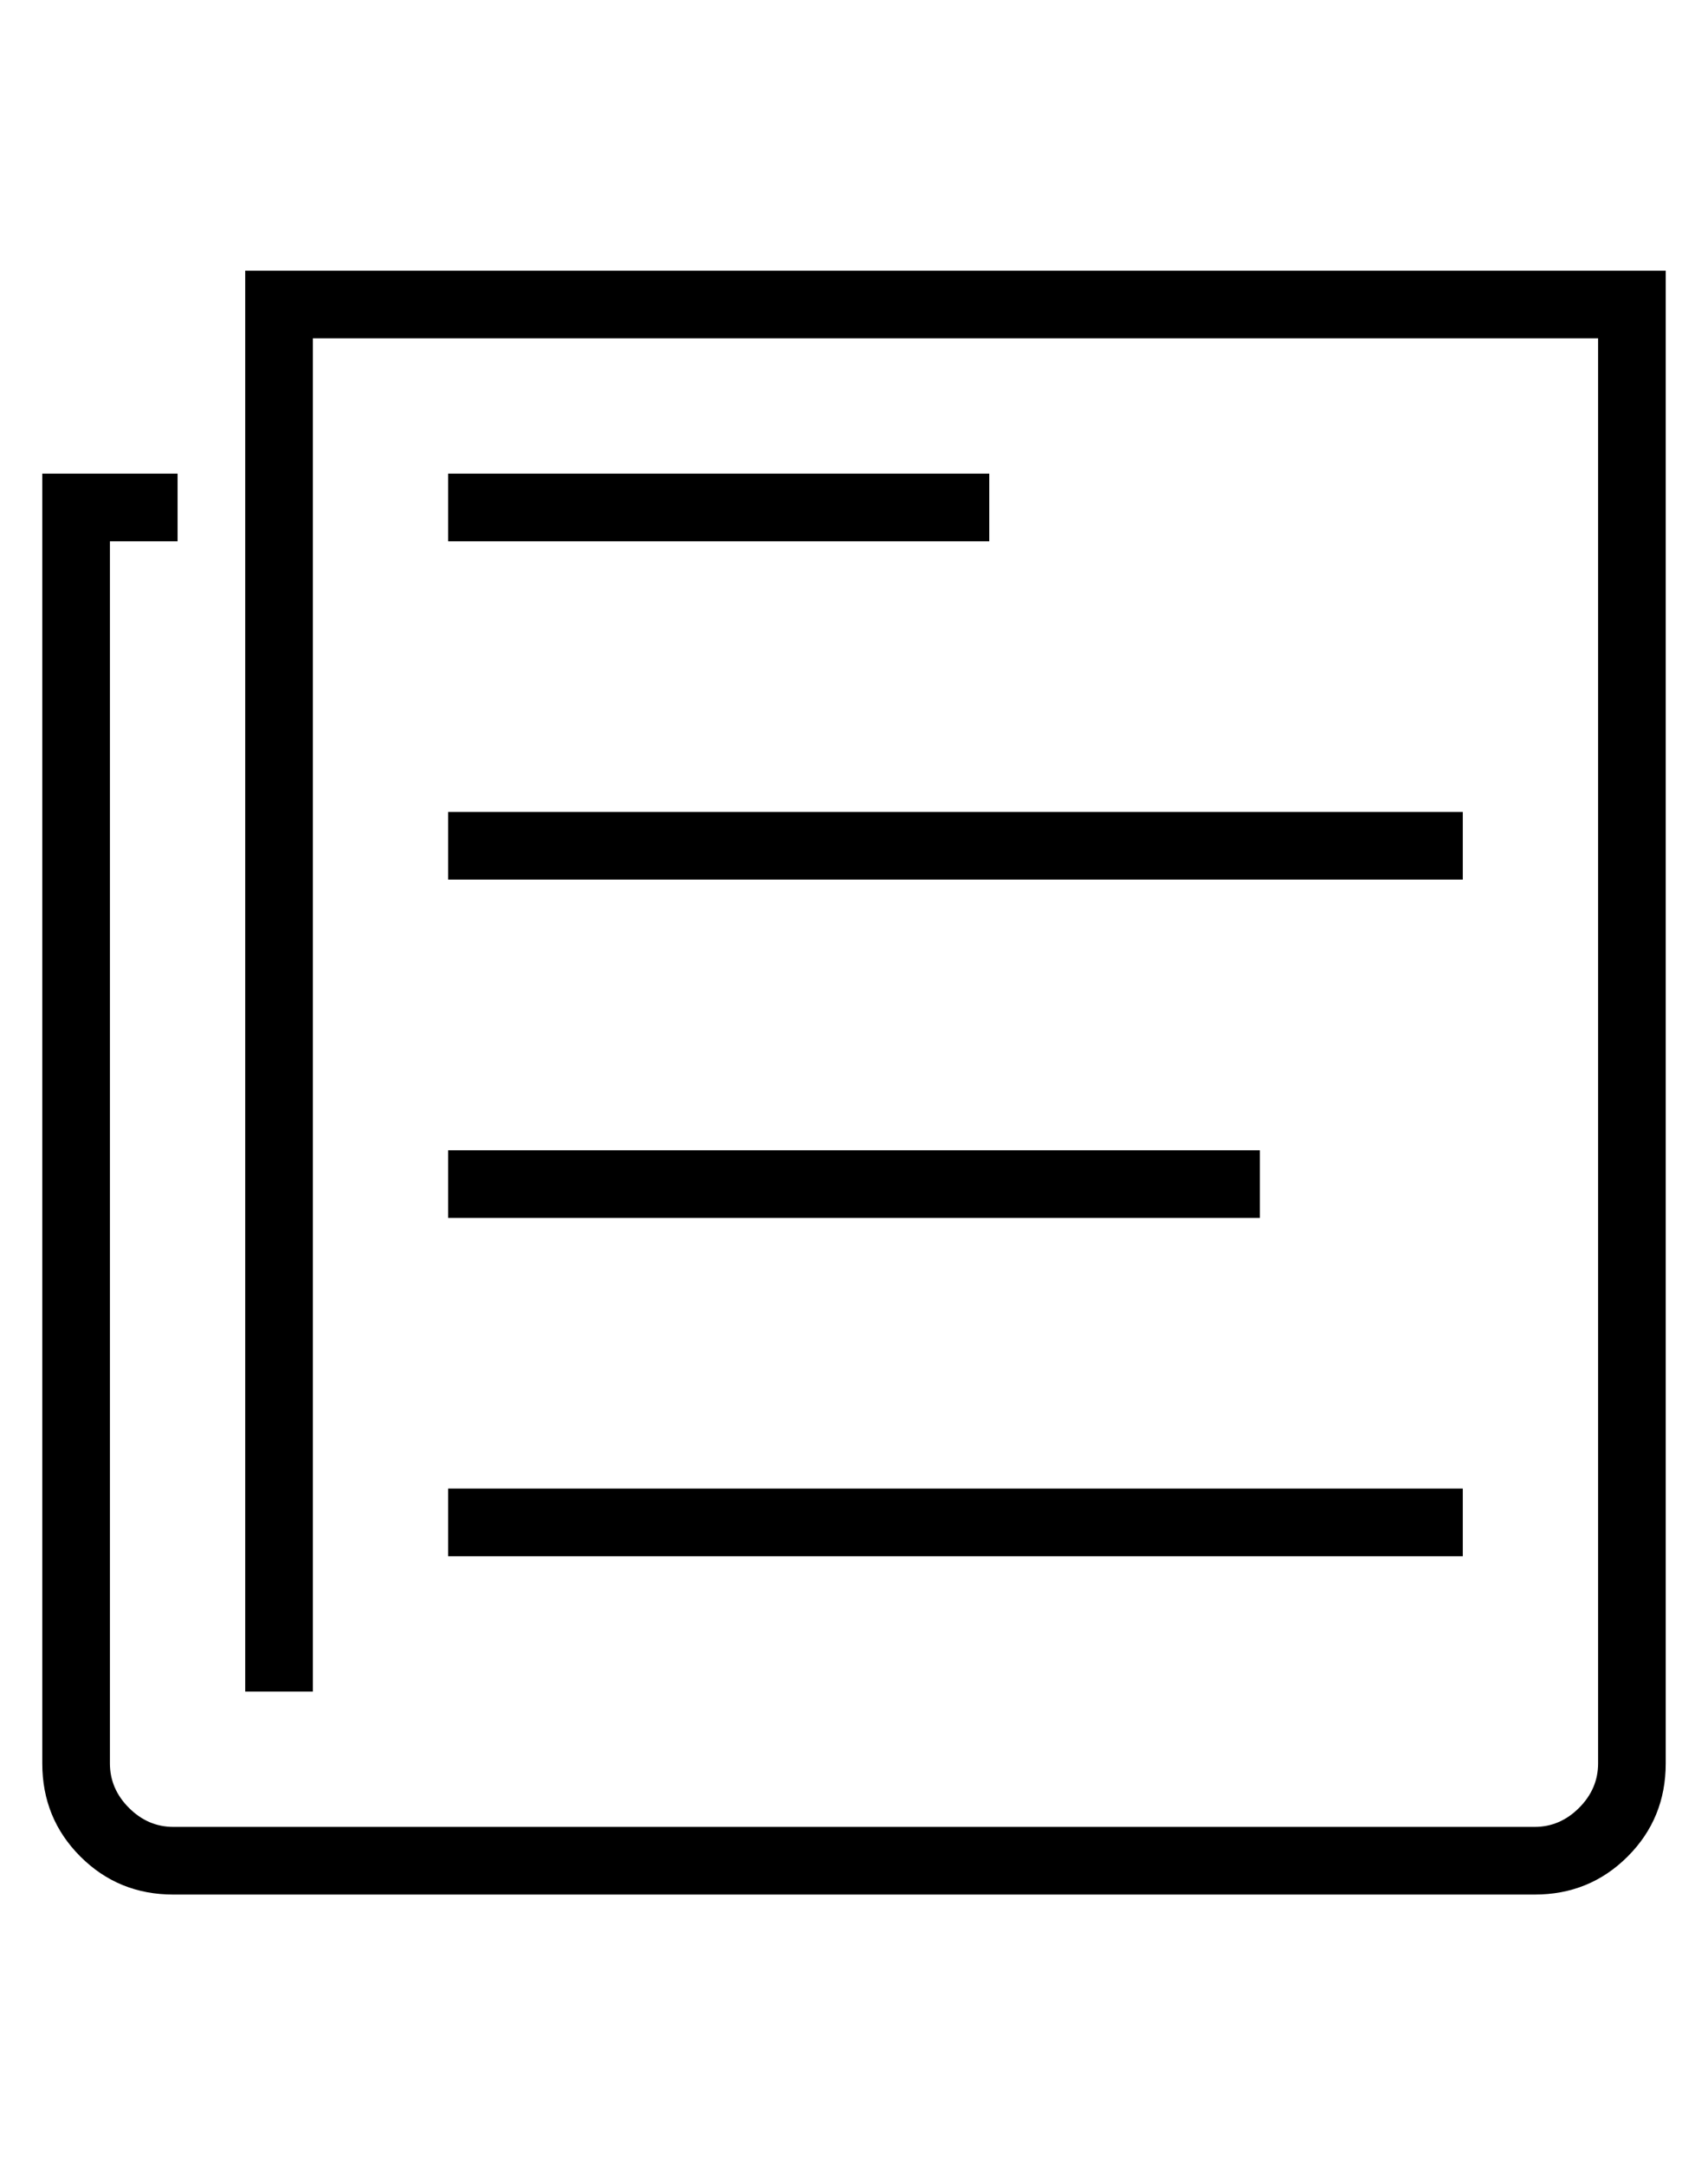 <?xml version="1.0" standalone="no"?>
<!DOCTYPE svg PUBLIC "-//W3C//DTD SVG 1.1//EN" "http://www.w3.org/Graphics/SVG/1.1/DTD/svg11.dtd" >
<svg xmlns="http://www.w3.org/2000/svg" xmlns:xlink="http://www.w3.org/1999/xlink" version="1.1" viewBox="-10 0 404 512">
   <path fill="currentColor"
d="M48 64h336v353q0 13 -9 22t-22 9h-322q-13 0 -22 -9t-9 -22v-305h32v16h-16v289q0 6 4.5 10.5t10.5 4.5h322q6 0 10.5 -4.5t4.5 -10.5v-337h-304v320h-16v-320v-16zM96 128v-16h128v16h-128zM96 208v-16h240v16h-240zM96 288v-16h192v16h-192zM96 368v-16h240v16h-240z
" />
</svg>
